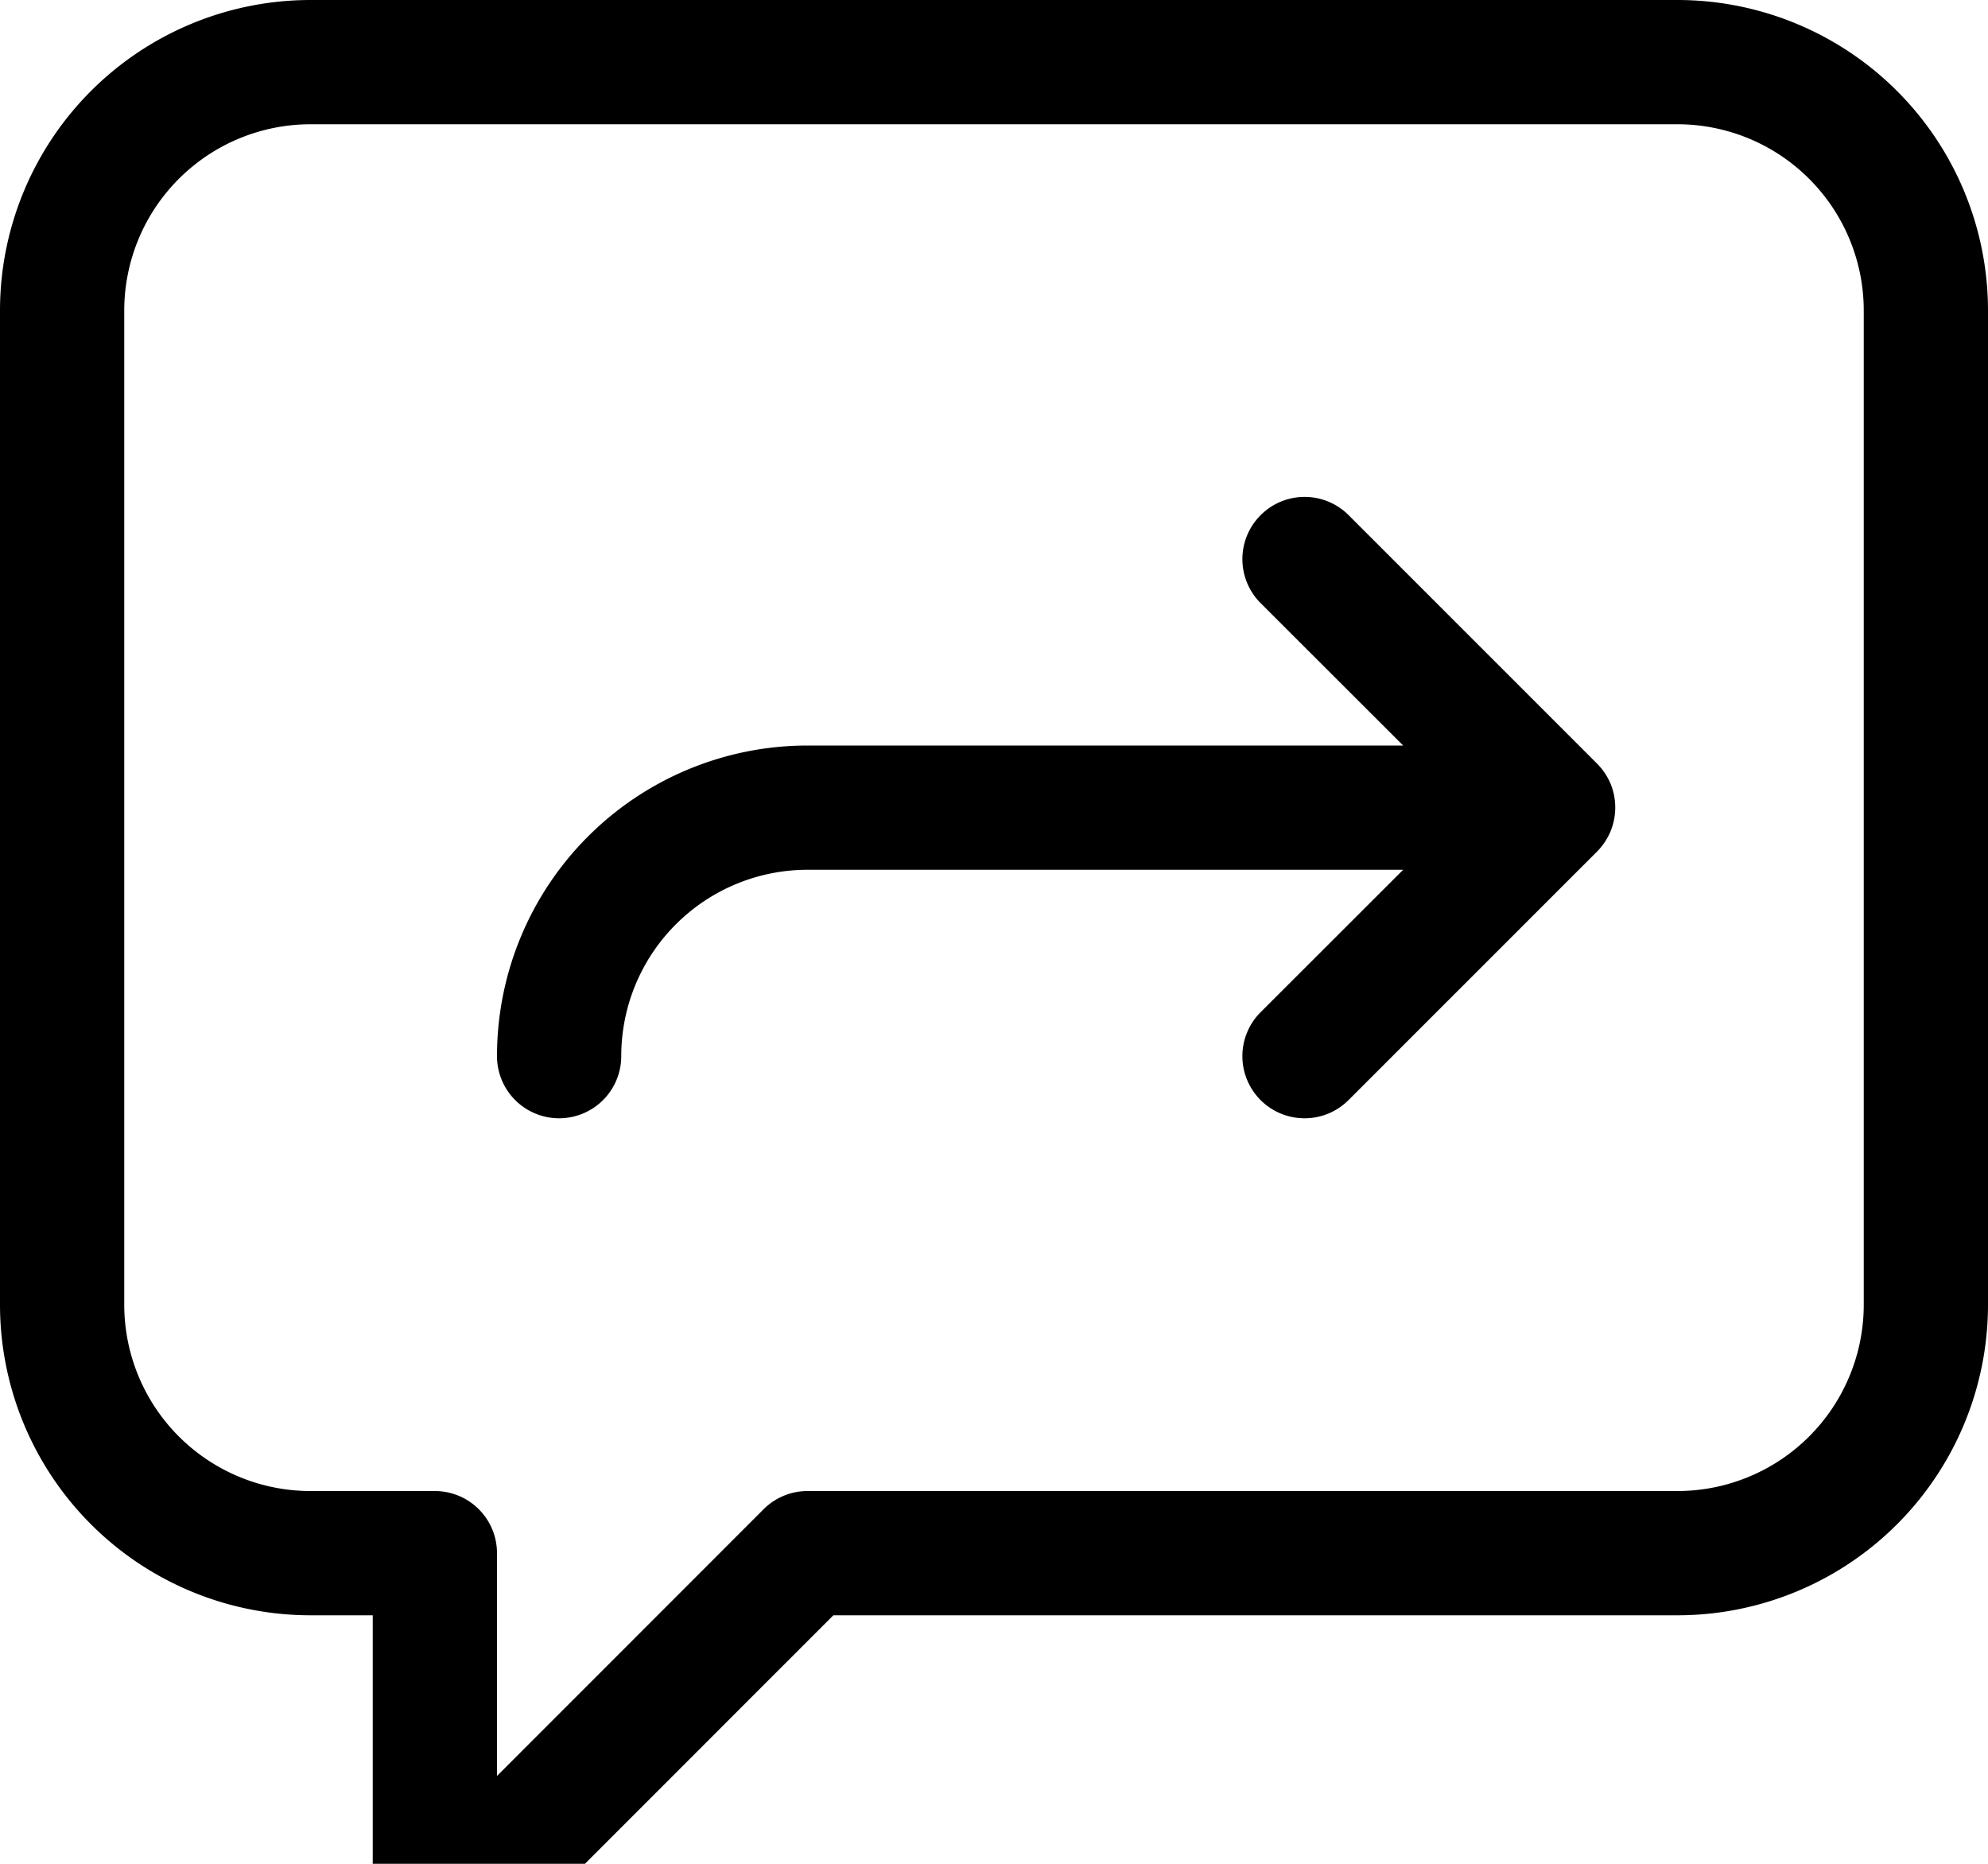 <?xml version="1.0" encoding="utf-8"?><!-- Uploaded to: SVG Repo, www.svgrepo.com, Generator: SVG Repo Mixer Tools -->
<svg fill="#000000" width="16"
     height="15" viewBox="0 0 16 15" id="request-sent-16px" xmlns="http://www.w3.org/2000/svg">
    <path id="Path_50"
          d="M-11.5,0h-11A2.5,2.5,0,0,0-25,2.5v8A2.5,2.5,0,0,0-22.5,13h.5v2.5a.5.5,0,0,0,.309.462A.489.489,0,0,0-21.5,16a.5.5,0,0,0,.354-.146L-18.293,13H-11.5A2.5,2.5,0,0,0-9,10.5v-8A2.5,2.5,0,0,0-11.5,0ZM-10,10.5A1.5,1.5,0,0,1-11.5,12h-7a.5.5,0,0,0-.354.146L-21,14.293V12.5a.5.5,0,0,0-.5-.5h-1A1.5,1.5,0,0,1-24,10.5v-8A1.5,1.5,0,0,1-22.5,1h11A1.5,1.5,0,0,1-10,2.5Zm-2.038-3.809a.518.518,0,0,1-.109.163l-2,2A.5.5,0,0,1-14.5,9a.5.5,0,0,1-.354-.146.5.5,0,0,1,0-.708L-13.707,7H-18.5A1.5,1.5,0,0,0-20,8.5a.5.5,0,0,1-.5.5.5.5,0,0,1-.5-.5A2.5,2.5,0,0,1-18.5,6h4.793l-1.147-1.146a.5.5,0,0,1,0-.708.5.5,0,0,1,.708,0l2,2a.518.518,0,0,1,.109.163A.505.505,0,0,1-12.038,6.691Z"
          transform="translate(25)"/>
</svg>